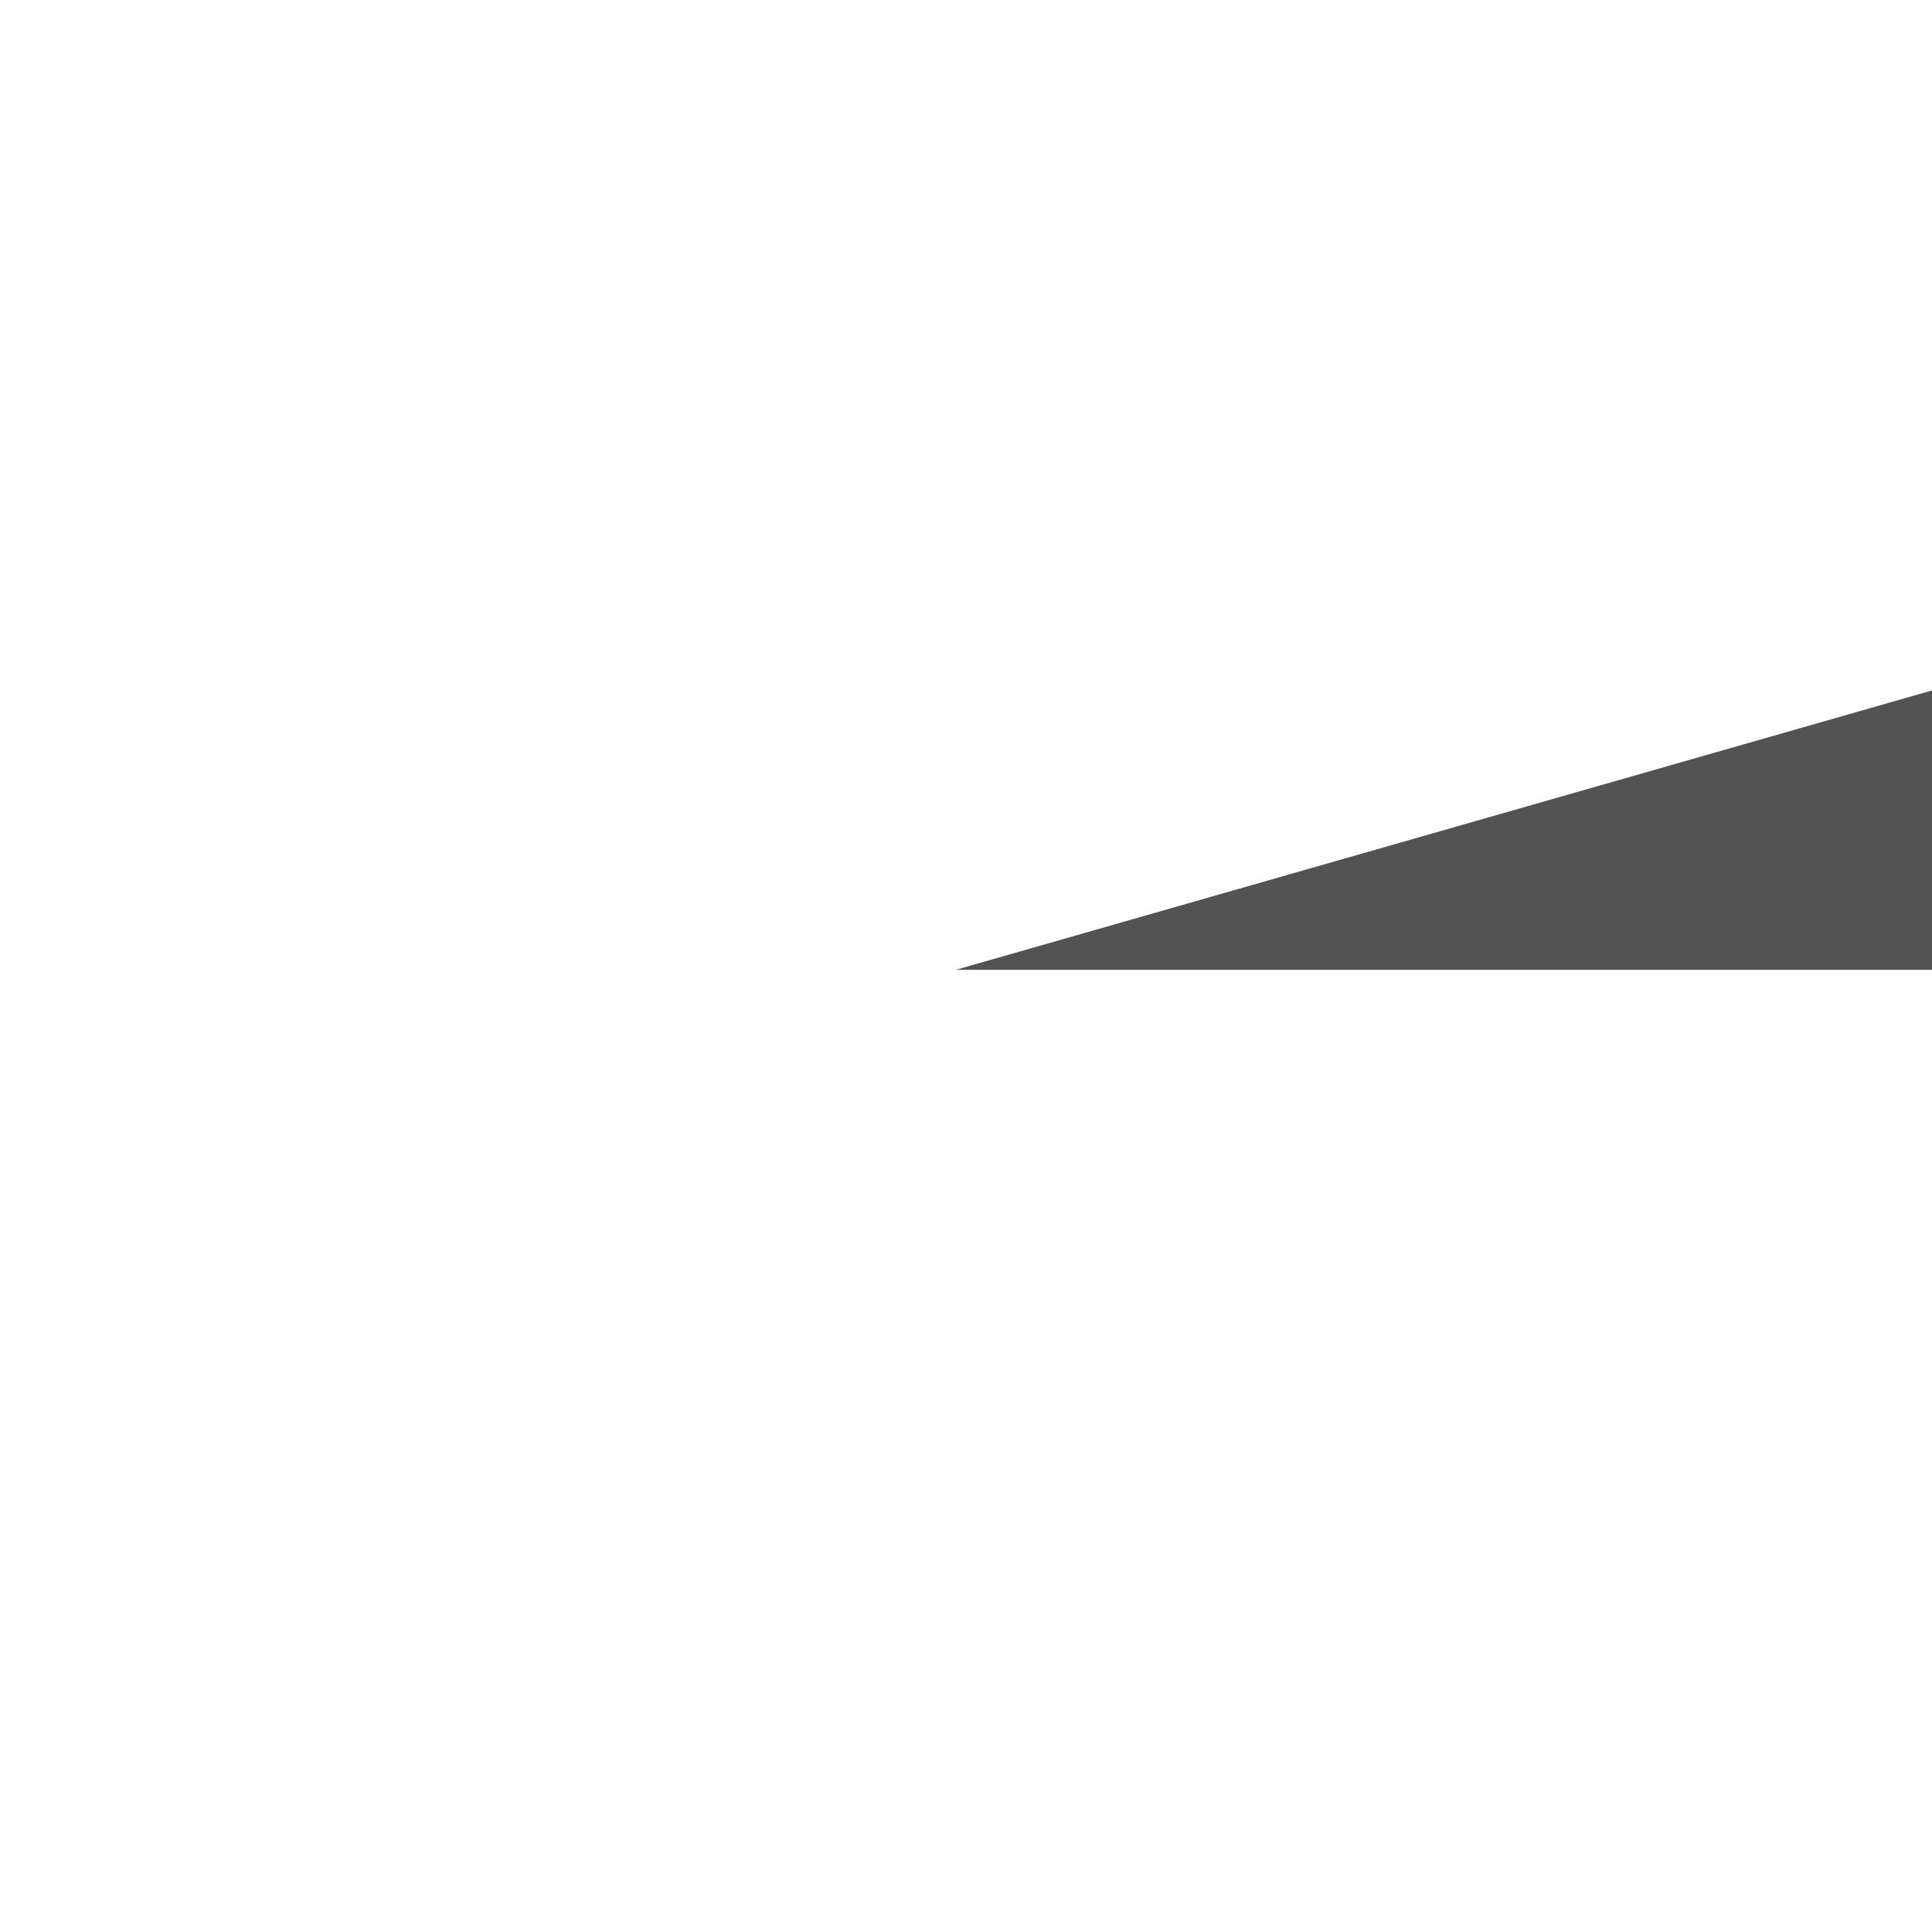 <?xml version="1.0" encoding="UTF-8" standalone="no"?>
<svg xmlns:ffdec="https://www.free-decompiler.com/flash" xmlns:xlink="http://www.w3.org/1999/xlink" ffdec:objectType="frame" height="51.8px" width="51.85px" xmlns="http://www.w3.org/2000/svg">
  <g transform="matrix(1.0, 0.0, 0.0, 1.0, -8.05, -7.6)">
    <use ffdec:characterId="2006" height="0.45" transform="matrix(1.0, 0.0, 0.0, 16.667, 33.7, 26.134)" width="26.2" xlink:href="#shape0"/>
  </g>
  <defs>
    <g id="shape0" transform="matrix(1.0, 0.0, 0.0, 1.0, -33.7, -33.2)">
      <path d="M59.9 33.65 L33.7 33.65 59.9 33.2 59.9 33.65" fill="#1a1a1a" fill-opacity="0.749" fill-rule="evenodd" stroke="none"/>
    </g>
  </defs>
</svg>
